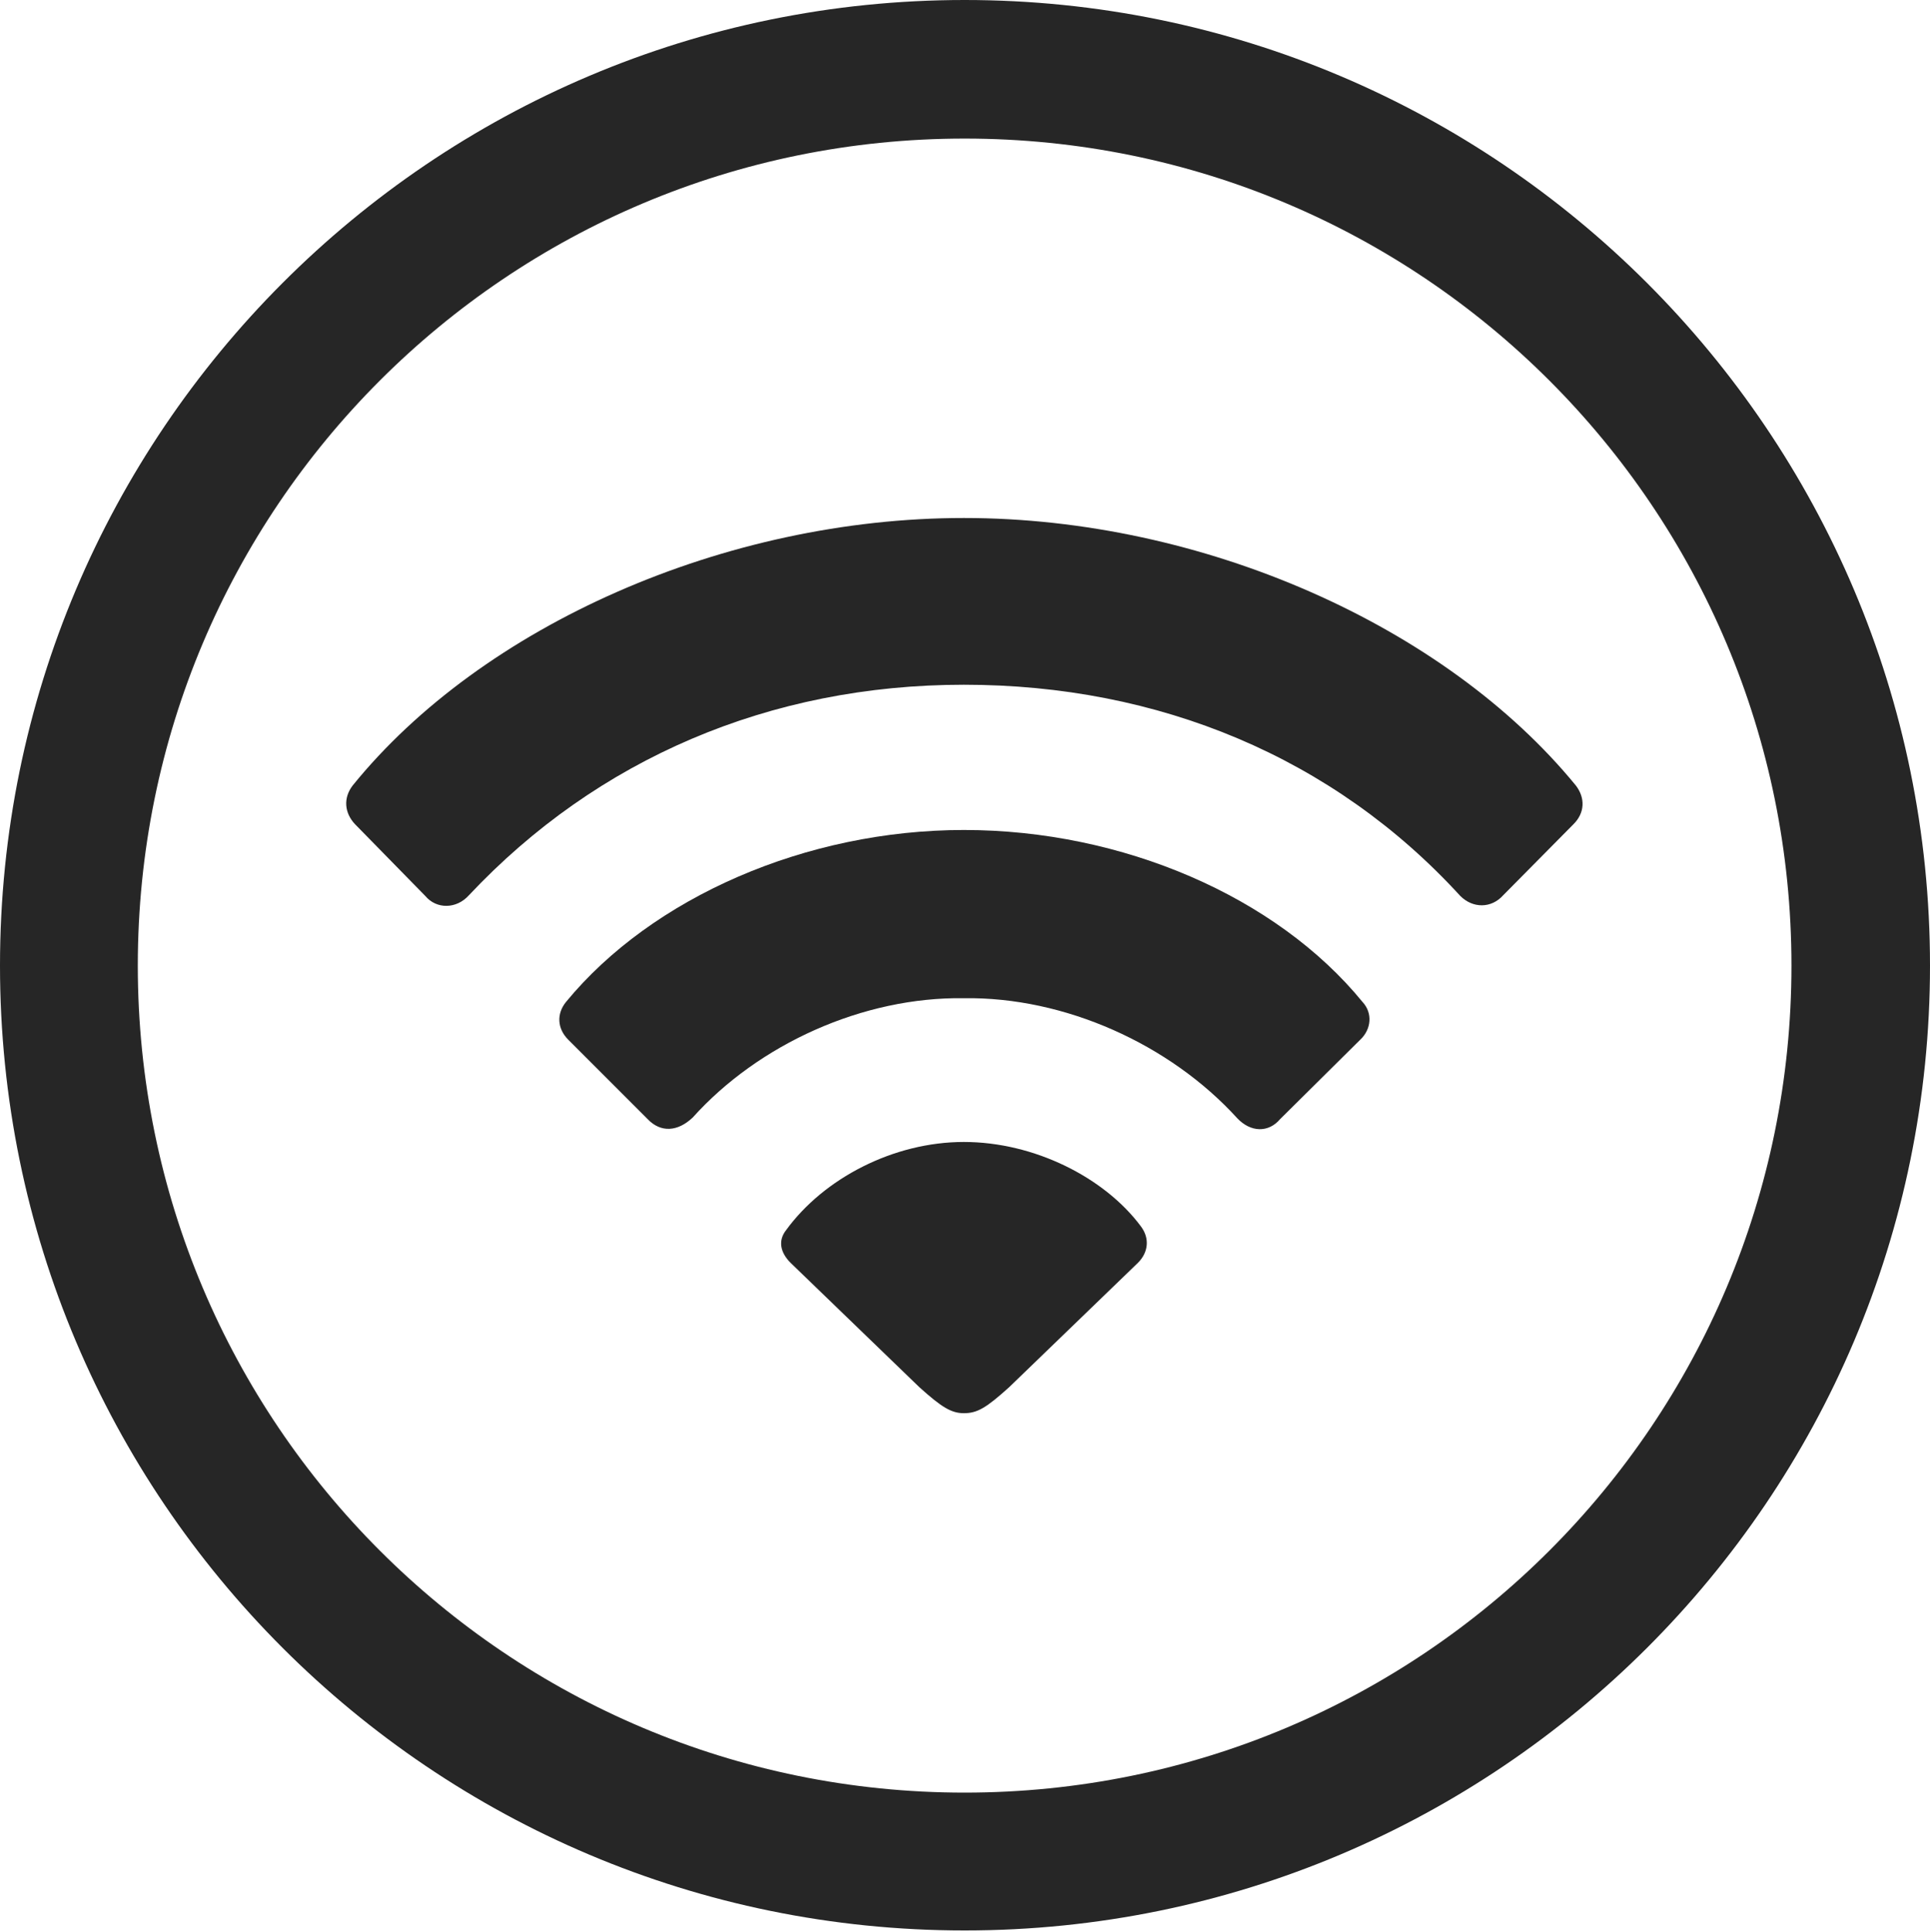 <?xml version="1.0" encoding="UTF-8"?>
<!--Generator: Apple Native CoreSVG 326-->
<!DOCTYPE svg
PUBLIC "-//W3C//DTD SVG 1.1//EN"
       "http://www.w3.org/Graphics/SVG/1.1/DTD/svg11.dtd">
<svg version="1.1" xmlns="http://www.w3.org/2000/svg" xmlns:xlink="http://www.w3.org/1999/xlink" viewBox="0 0 651.25 651.75">
 <g>
  <rect height="651.75" opacity="0" width="651.25" x="0" y="0"/>
  <path d="M325.5 651.25C505.25 651.25 651.25 505.5 651.25 325.75C651.25 146 505.25 0 325.5 0C145.75 0 0 146 0 325.75C0 505.5 145.75 651.25 325.5 651.25ZM325.5 604.75C171.25 604.75 46.5 480 46.5 325.75C46.5 171.5 171.25 46.75 325.5 46.75C479.75 46.75 604.5 171.5 604.5 325.75C604.5 480 479.75 604.75 325.5 604.75Z" fill="black" fill-opacity="0.85"/>
  <path d="M143.5 302.25C147.25 306.75 154 306.75 158.25 302C201.5 256 259.75 231 325.25 231C391 231 450 255.5 492.75 302.25C497 306.5 503.25 306.5 507.25 302L531 278C534.75 274.25 535 269.25 531.75 265C487.75 211.25 406 174.75 325.25 174.75C244.75 174.75 162.75 211 119 265C115.75 269.25 116.25 274.25 119.75 278Z" fill="black" fill-opacity="0.85"/>
  <path d="M218.5 377.5C223 382.25 228.75 381.75 233.75 377C256 352.25 291.25 336.25 325.25 336.75C359.25 336.25 394.75 352.25 417.5 377.25C422 382 428 382.25 432 377.5L459 350.75C462.75 347.25 463.25 341.75 459.75 338C430.75 302.5 378.75 280 325.25 280C272 280 220 302.75 191 338C187.75 342 188 347 191.75 350.75Z" fill="black" fill-opacity="0.85"/>
  <path d="M325.25 476.75C329.75 476.75 332.75 475 340.5 468L384 426C387.5 422.5 388 417.75 385 413.75C372.75 397.25 349 385.25 325.25 385.25C301.5 385.25 278 397.5 265.25 415C262.5 418.5 263.25 422.5 266.75 426L310.25 468C317.75 474.75 321 476.75 325.25 476.75Z" fill="black" fill-opacity="0.85"/>
 </g>
</svg>
